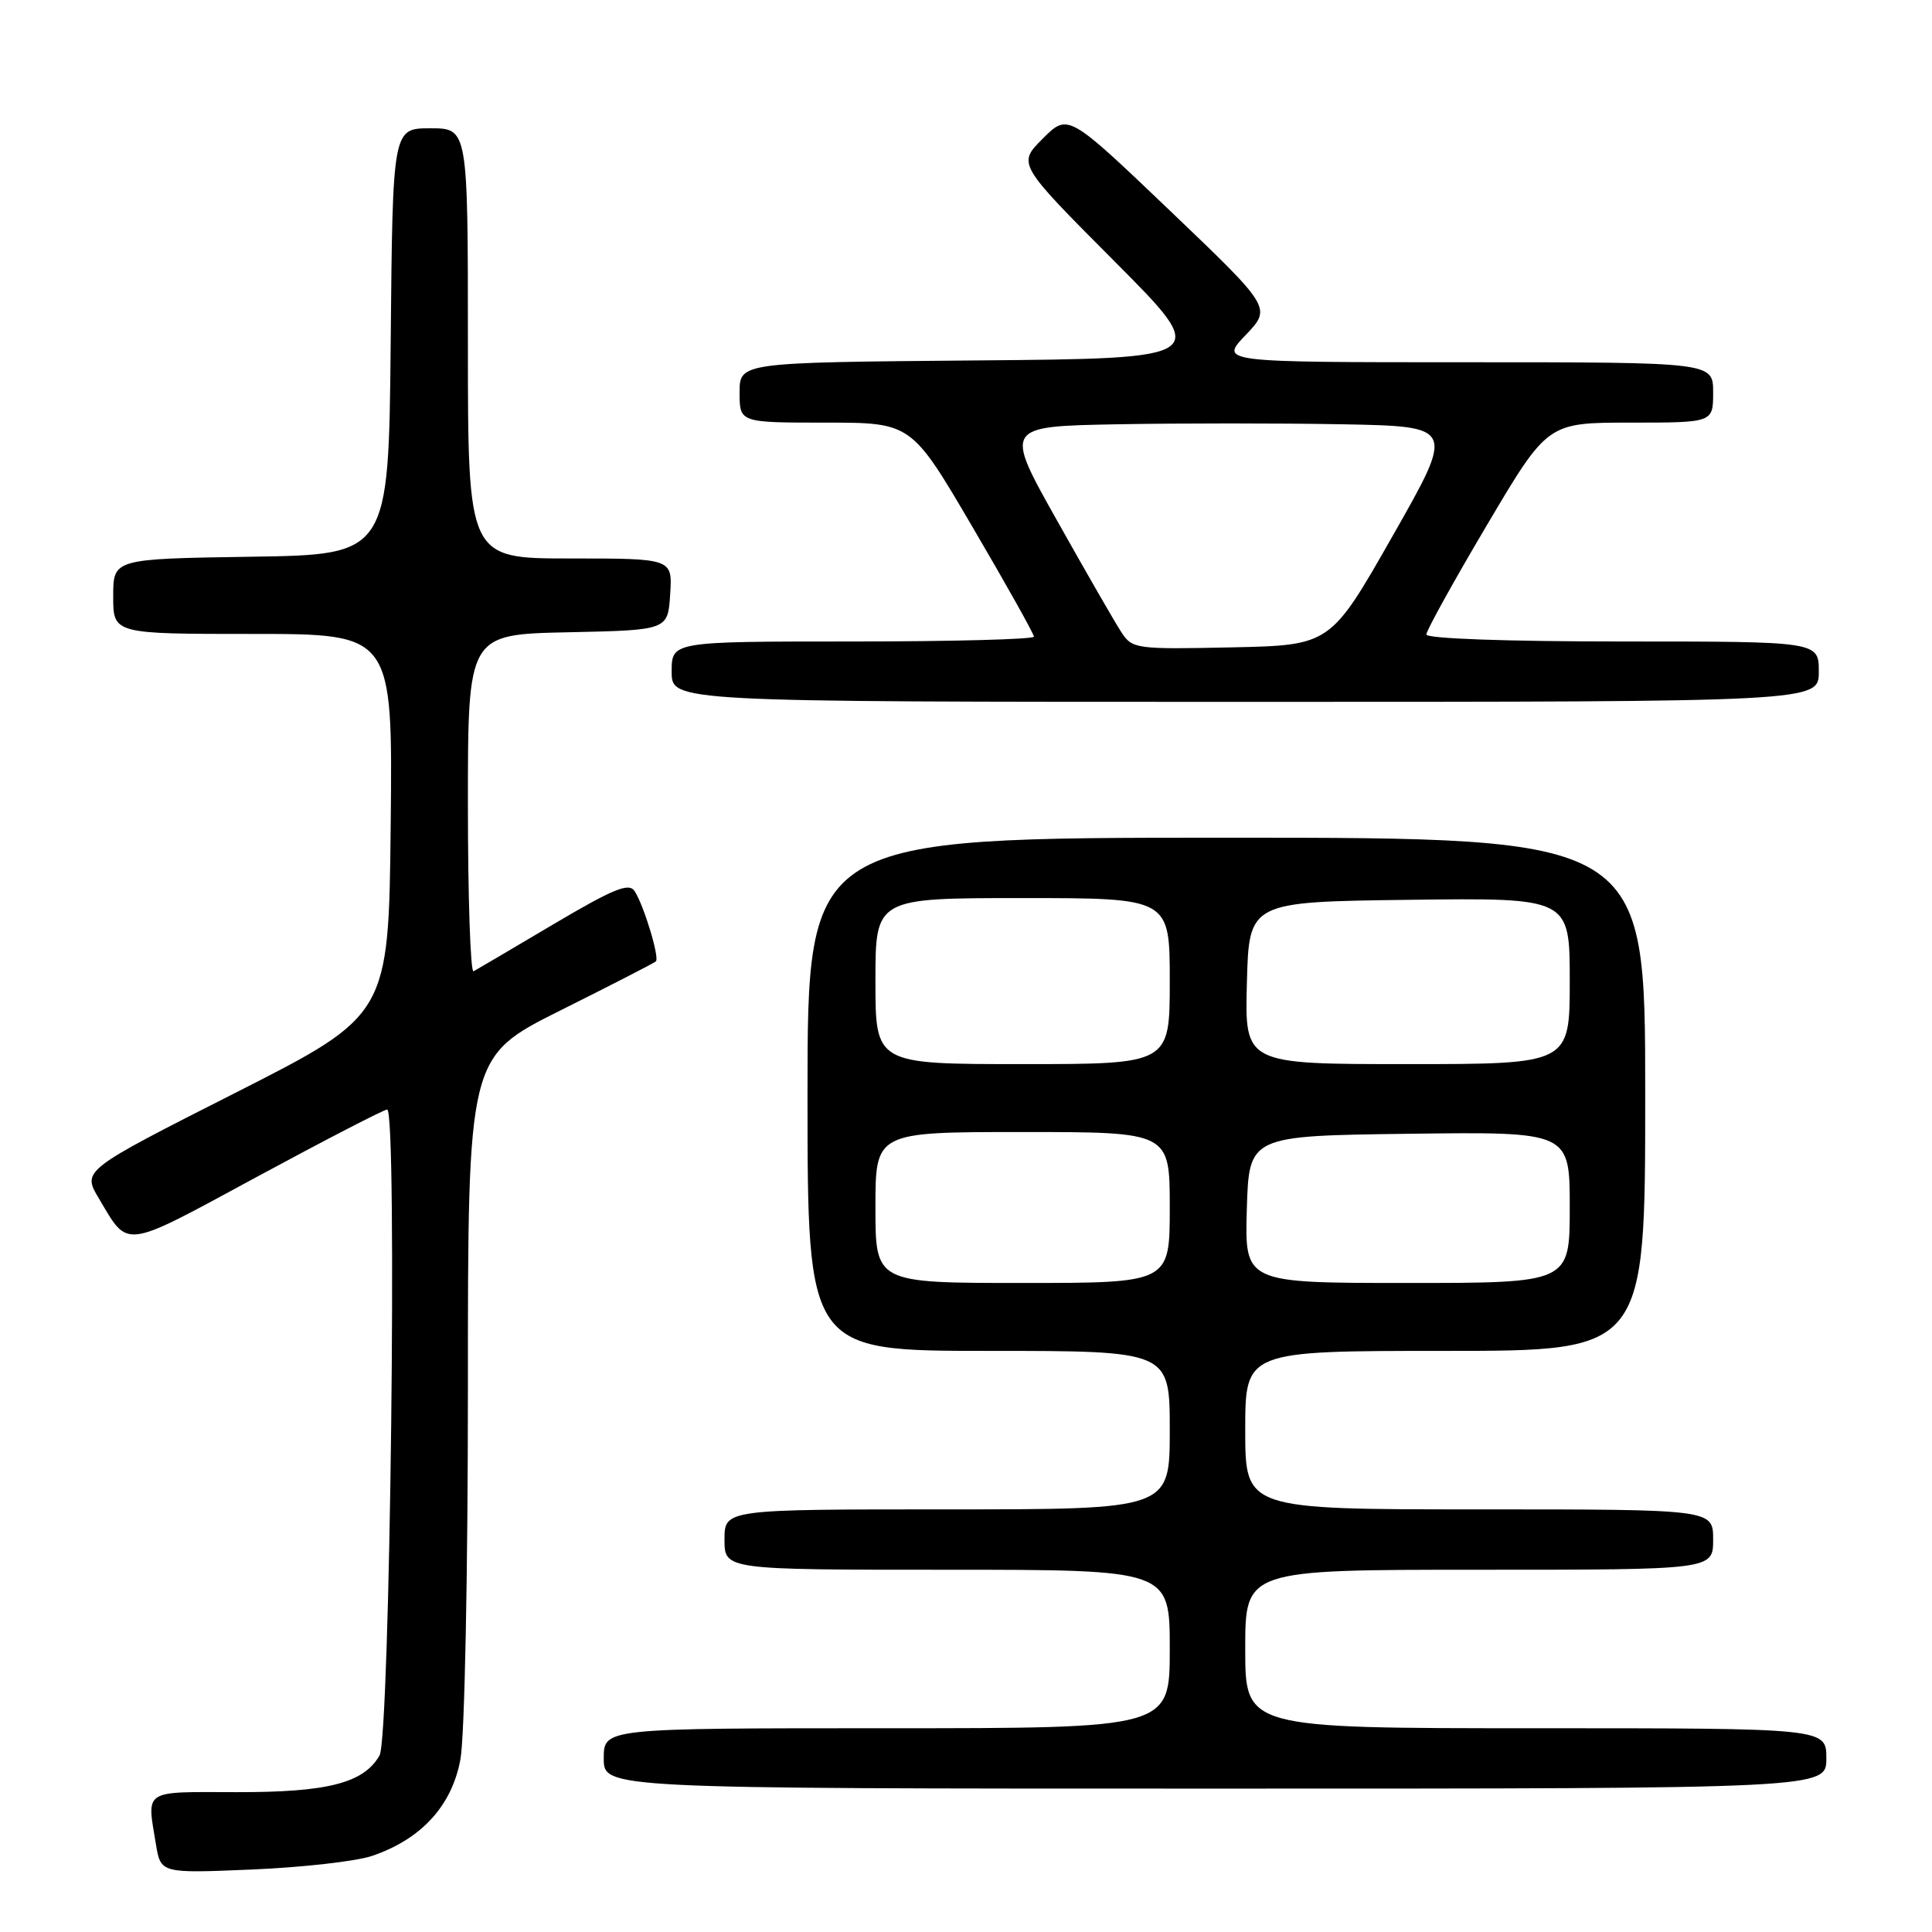 <?xml version="1.0" encoding="UTF-8" standalone="no"?>
<!DOCTYPE svg PUBLIC "-//W3C//DTD SVG 1.1//EN" "http://www.w3.org/Graphics/SVG/1.1/DTD/svg11.dtd" >
<svg xmlns="http://www.w3.org/2000/svg" xmlns:xlink="http://www.w3.org/1999/xlink" version="1.1" viewBox="0 0 256 256">
 <g >
 <path fill="currentColor"
d=" M 49.29 245.92 C 55.82 243.71 59.89 239.27 61.01 233.11 C 61.57 230.10 62.00 208.40 62.00 183.87 C 62.00 140.02 62.00 140.02 74.25 133.89 C 80.99 130.53 86.68 127.60 86.91 127.39 C 87.42 126.92 85.33 119.99 84.09 118.08 C 83.34 116.92 81.31 117.75 73.33 122.47 C 67.93 125.67 63.16 128.48 62.75 128.70 C 62.34 128.93 62.00 118.98 62.00 106.59 C 62.00 84.06 62.00 84.06 75.25 83.78 C 88.50 83.50 88.50 83.50 88.80 78.75 C 89.11 74.00 89.11 74.00 75.55 74.00 C 62.00 74.00 62.00 74.00 62.00 45.50 C 62.00 17.00 62.00 17.00 57.02 17.00 C 52.03 17.00 52.03 17.00 51.77 45.25 C 51.50 73.50 51.50 73.50 33.25 73.77 C 15.00 74.05 15.00 74.05 15.00 79.02 C 15.00 84.00 15.00 84.00 33.52 84.00 C 52.03 84.00 52.03 84.00 51.77 109.25 C 51.50 134.50 51.50 134.50 31.20 144.80 C 10.89 155.09 10.89 155.09 13.10 158.80 C 17.10 165.51 16.09 165.65 34.00 155.96 C 43.08 151.05 50.86 147.03 51.30 147.02 C 52.67 146.99 51.69 230.17 50.29 232.61 C 48.18 236.28 43.39 237.50 31.25 237.47 C 18.84 237.44 19.45 237.04 20.66 244.37 C 21.30 248.23 21.30 248.23 33.40 247.72 C 40.05 247.44 47.21 246.63 49.29 245.92 Z  M 242.00 233.00 C 242.00 229.00 242.00 229.00 203.50 229.00 C 165.00 229.00 165.00 229.00 165.00 218.50 C 165.00 208.00 165.00 208.00 196.00 208.00 C 227.00 208.00 227.00 208.00 227.00 204.00 C 227.00 200.00 227.00 200.00 196.00 200.00 C 165.00 200.00 165.00 200.00 165.00 189.50 C 165.00 179.00 165.00 179.00 191.50 179.00 C 218.00 179.00 218.00 179.00 218.00 145.00 C 218.00 111.00 218.00 111.00 162.50 111.00 C 107.00 111.00 107.00 111.00 107.00 145.00 C 107.00 179.00 107.00 179.00 131.00 179.00 C 155.00 179.00 155.00 179.00 155.00 189.50 C 155.00 200.00 155.00 200.00 125.50 200.00 C 96.00 200.00 96.00 200.00 96.00 204.00 C 96.00 208.00 96.00 208.00 125.50 208.00 C 155.00 208.00 155.00 208.00 155.00 218.50 C 155.00 229.00 155.00 229.00 117.50 229.00 C 80.00 229.00 80.00 229.00 80.00 233.00 C 80.00 237.00 80.00 237.00 161.00 237.00 C 242.00 237.00 242.00 237.00 242.00 233.00 Z  M 241.00 89.00 C 241.00 85.00 241.00 85.00 215.00 85.00 C 199.60 85.00 189.00 84.62 189.00 84.07 C 189.00 83.56 192.61 77.03 197.03 69.57 C 205.06 56.00 205.06 56.00 216.03 56.00 C 227.00 56.00 227.00 56.00 227.00 52.00 C 227.00 48.00 227.00 48.00 194.30 48.00 C 161.61 48.00 161.61 48.00 165.05 44.40 C 168.50 40.79 168.50 40.79 155.01 27.90 C 141.52 15.02 141.52 15.02 138.17 18.37 C 134.82 21.72 134.82 21.72 147.66 34.61 C 160.50 47.50 160.50 47.50 129.25 47.76 C 98.00 48.03 98.00 48.03 98.00 52.01 C 98.00 56.00 98.00 56.00 109.38 56.00 C 120.76 56.00 120.76 56.00 128.88 69.86 C 133.35 77.48 137.00 84.00 137.00 84.36 C 137.00 84.71 126.20 85.00 113.00 85.00 C 89.00 85.00 89.00 85.00 89.00 89.00 C 89.00 93.00 89.00 93.00 165.00 93.00 C 241.00 93.00 241.00 93.00 241.00 89.00 Z  M 116.00 160.00 C 116.00 150.00 116.00 150.00 135.50 150.00 C 155.00 150.00 155.00 150.00 155.00 160.00 C 155.00 170.00 155.00 170.00 135.50 170.00 C 116.00 170.00 116.00 170.00 116.00 160.00 Z  M 165.21 160.25 C 165.50 150.50 165.50 150.50 186.75 150.23 C 208.00 149.96 208.00 149.96 208.00 159.98 C 208.00 170.00 208.00 170.00 186.46 170.00 C 164.93 170.00 164.93 170.00 165.21 160.25 Z  M 116.00 130.00 C 116.00 119.00 116.00 119.00 135.50 119.00 C 155.00 119.00 155.00 119.00 155.00 130.00 C 155.00 141.00 155.00 141.00 135.50 141.00 C 116.00 141.00 116.00 141.00 116.00 130.00 Z  M 165.22 130.25 C 165.50 119.50 165.50 119.50 186.75 119.23 C 208.00 118.96 208.00 118.96 208.00 129.98 C 208.00 141.00 208.00 141.00 186.47 141.00 C 164.93 141.00 164.93 141.00 165.22 130.25 Z  M 148.59 83.78 C 147.77 82.53 143.94 75.88 140.08 69.00 C 133.05 56.50 133.05 56.50 148.03 56.22 C 156.26 56.07 169.70 56.07 177.89 56.22 C 192.79 56.50 192.79 56.50 184.54 71.00 C 176.29 85.50 176.29 85.50 163.19 85.78 C 150.50 86.05 150.04 85.98 148.59 83.78 Z "/>
</g>
</svg>